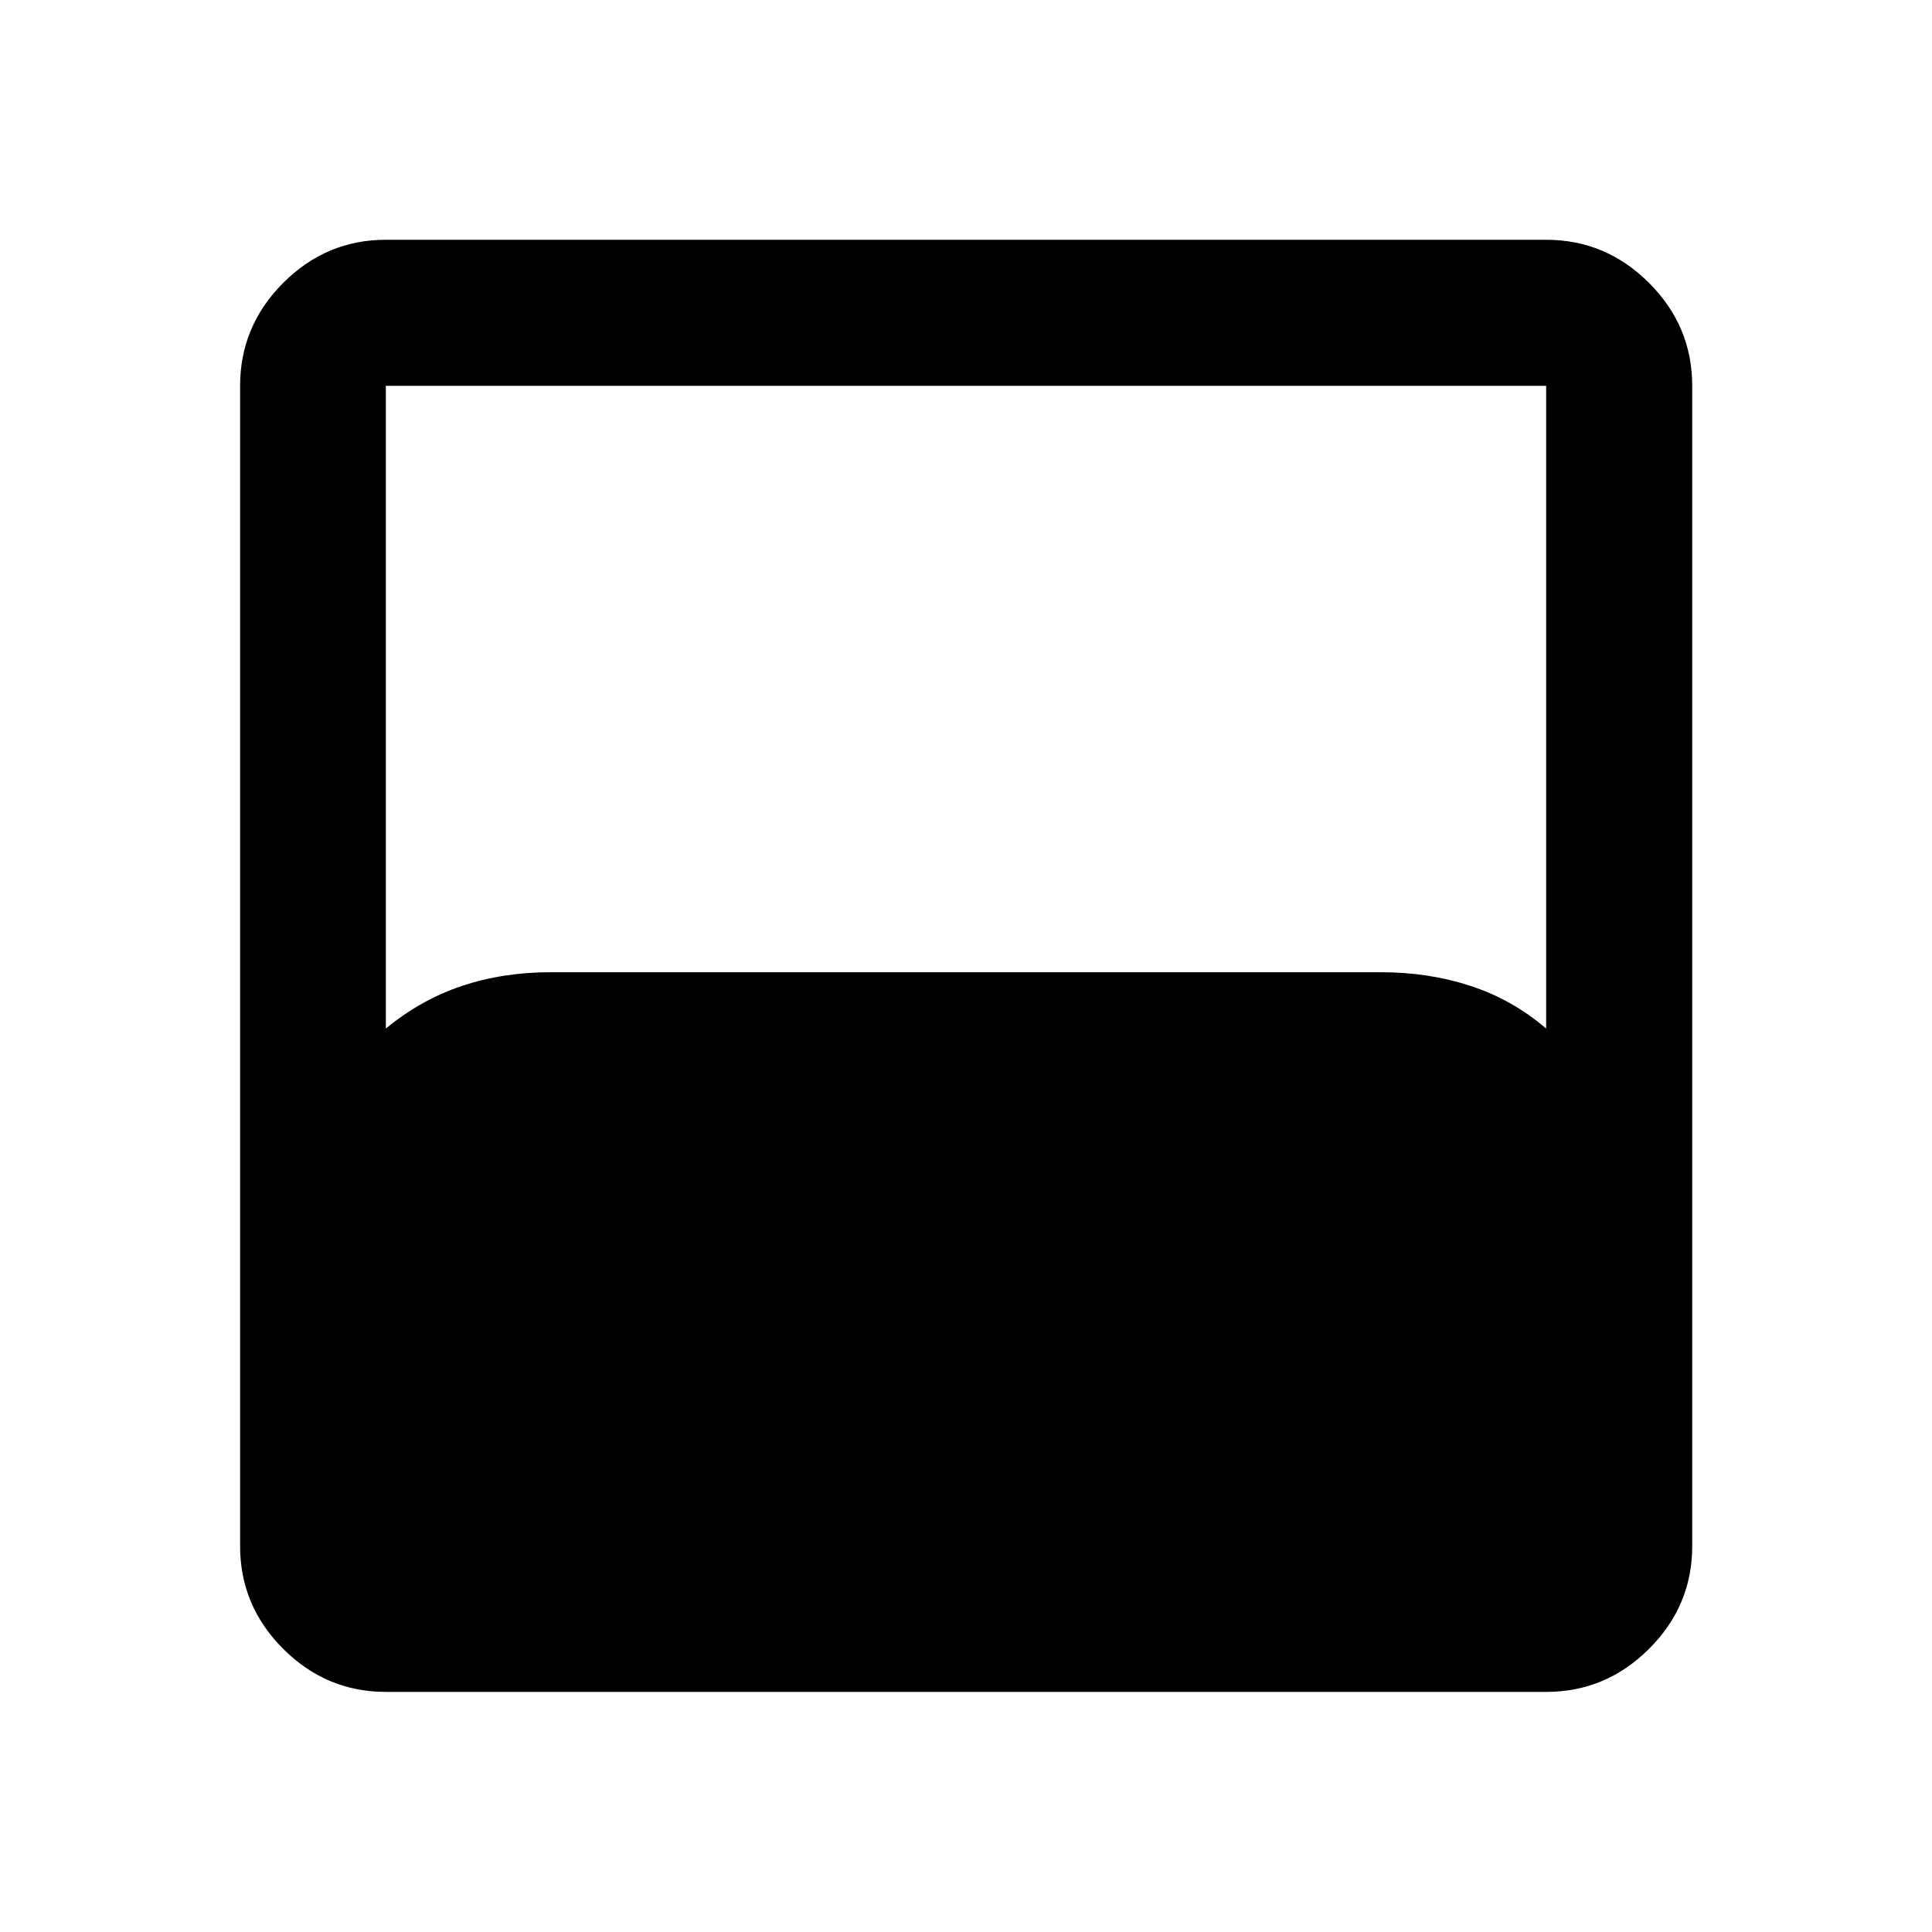 <svg xmlns="http://www.w3.org/2000/svg" height="40" viewBox="0 -960 960 960" width="40"><path d="M191.724-119.304q-29.618 0-51.019-21.401t-21.401-51.019v-576.552q0-29.684 21.401-51.132 21.401-21.447 51.019-21.447h576.552q29.684 0 51.132 21.447 21.447 21.448 21.447 51.132v576.552q0 29.618-21.447 51.019-21.448 21.401-51.132 21.401H191.724Zm0-329.609q17.334-14.333 37.766-21.167 20.432-6.833 44.201-6.833h412.435q23.816 0 44.65 6.833 20.833 6.834 37.5 21.167v-319.363H191.724v319.363Z"/></svg>